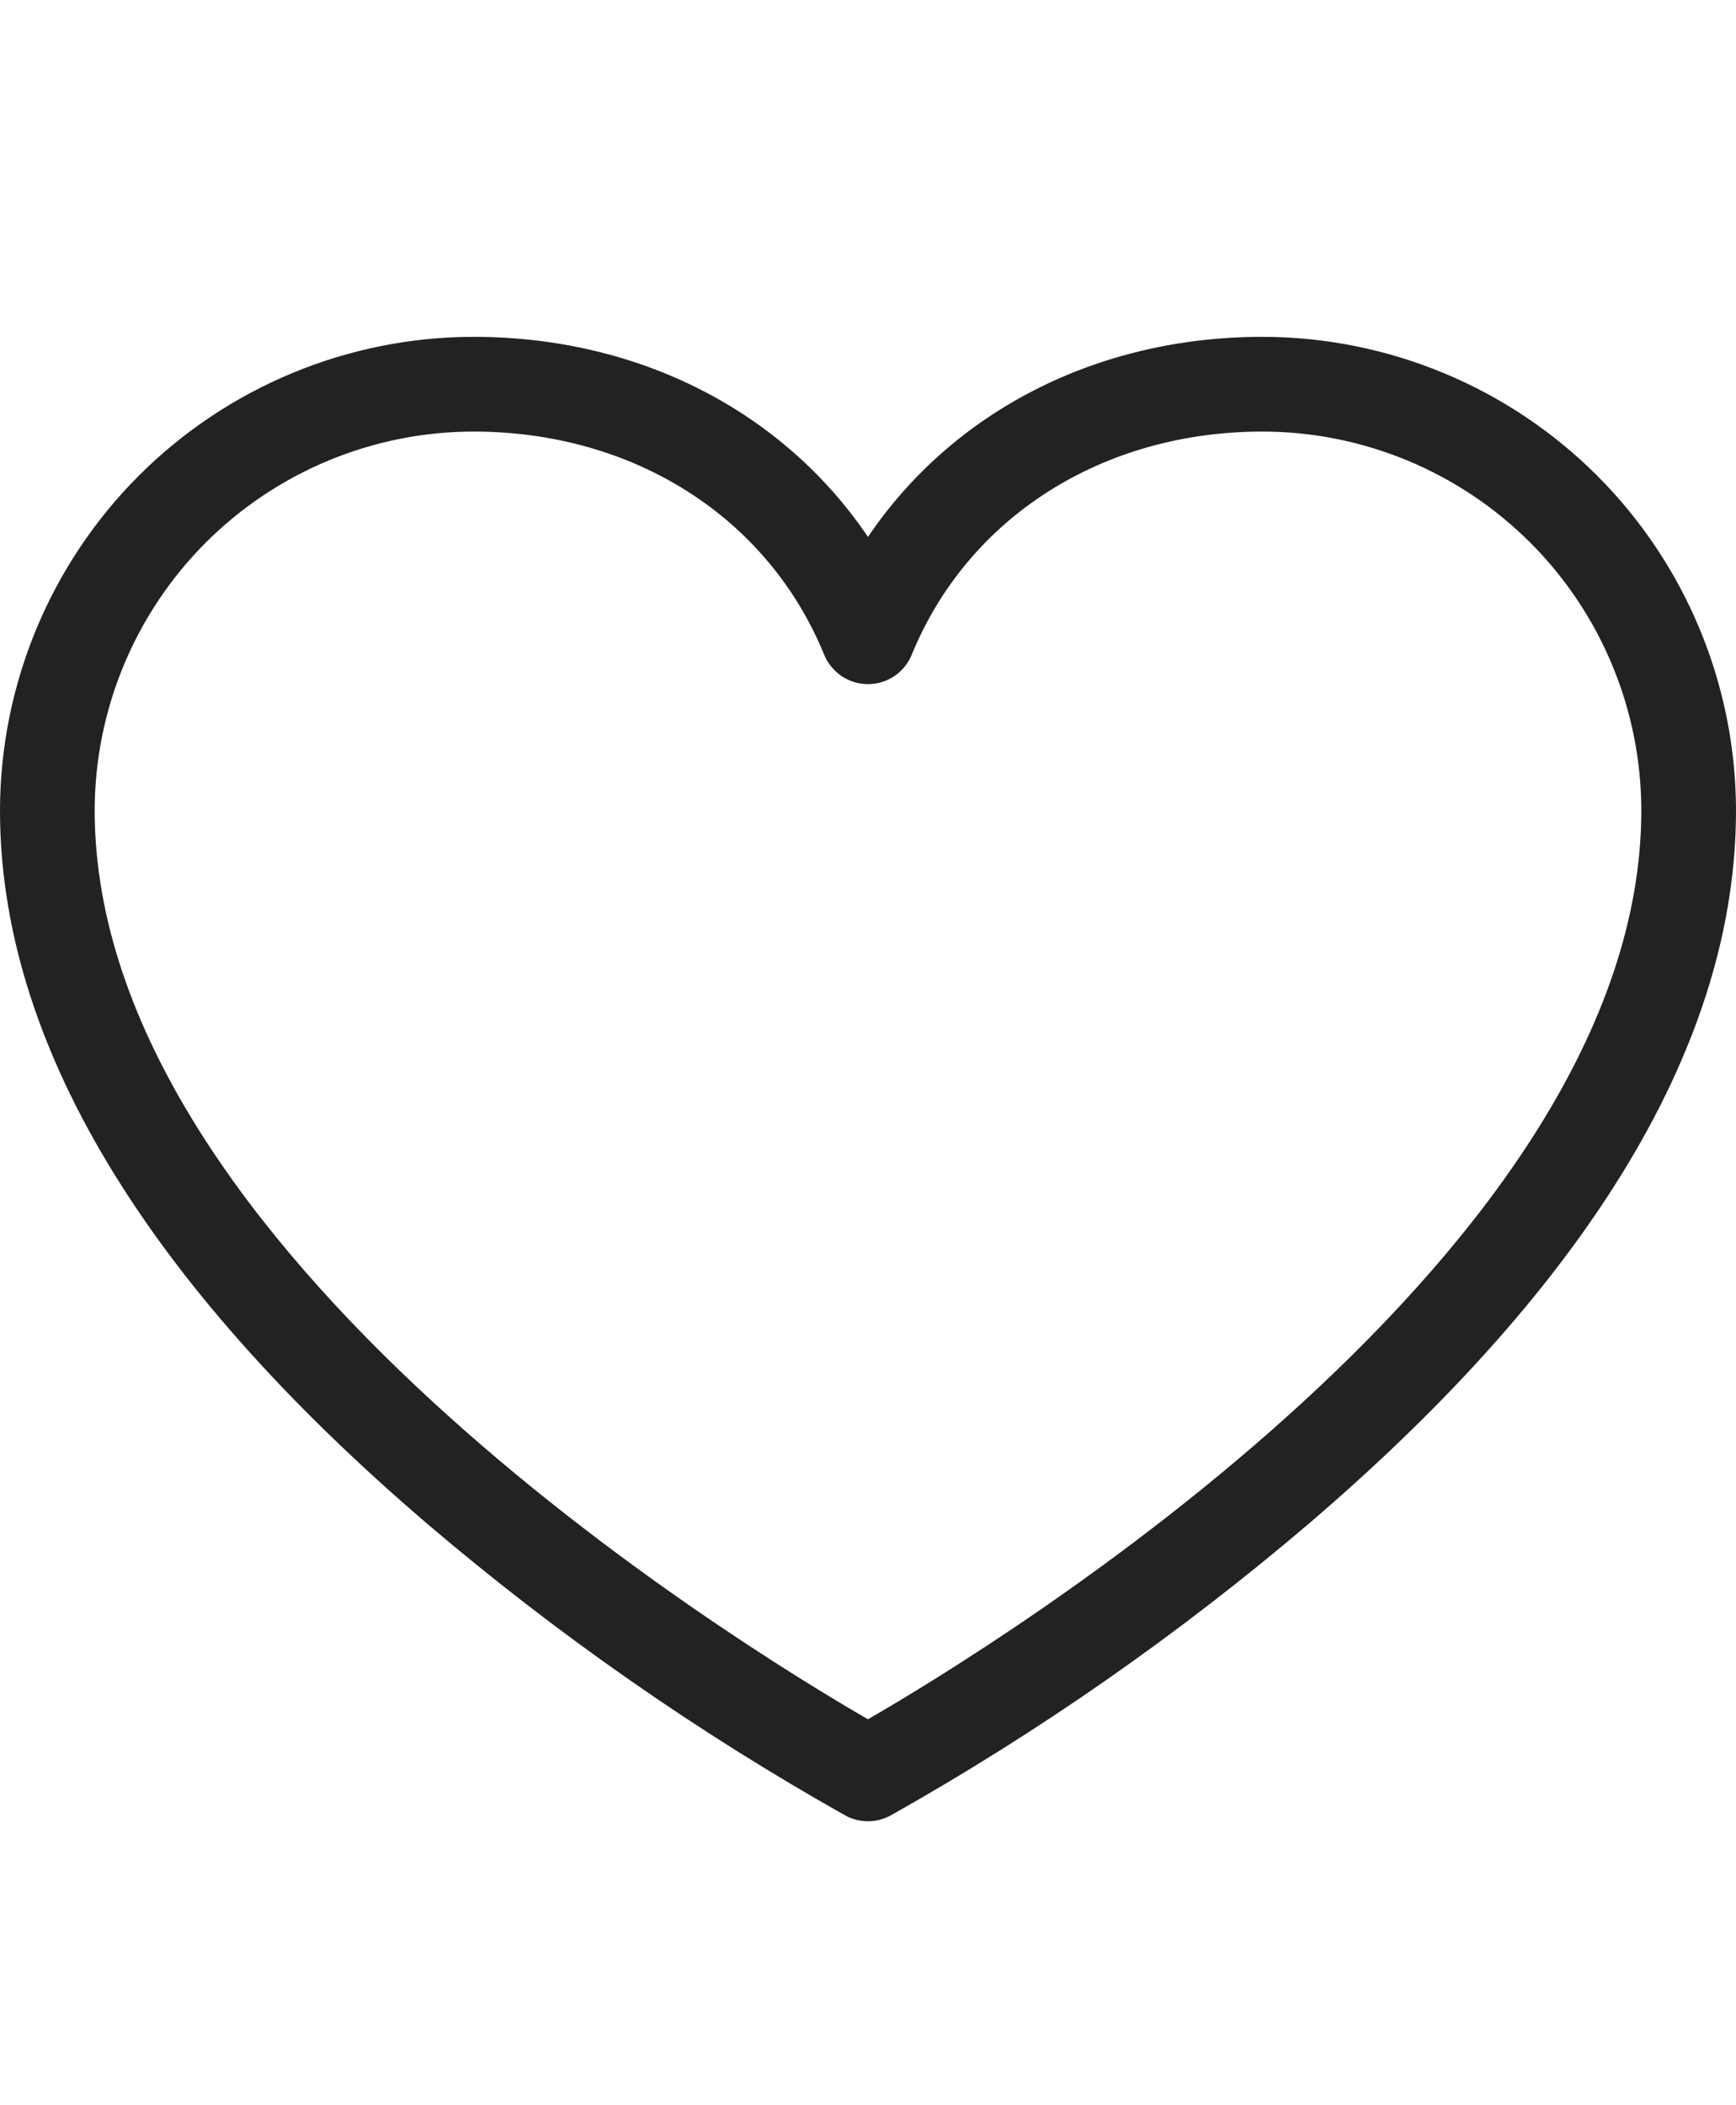 <?xml version="1.0" encoding="UTF-8" standalone="no"?>
<svg
   width="20.625"
   height="25"
   viewBox="0 -4 20.625 25"
   fill="none"
   version="1.1"
   id="svg1"
   xmlns="http://www.w3.org/2000/svg"
   xmlns:svg="http://www.w3.org/2000/svg">
  <defs
     id="defs1" />
  <path
     d="M 15,0 C 13.031,0 11.319,0.888 10.312,2.376 9.306,0.888 7.594,0 5.625,0 4.134,0.002 2.704,0.595 1.649,1.649 0.595,2.704 0.002,4.134 0,5.625 c 0,2.737 1.706,5.587 5.072,8.467 1.542,1.314 3.208,2.476 4.974,3.469 0.082,0.044 0.173,0.067 0.266,0.067 0.093,0 0.184,-0.023 0.266,-0.067 1.766,-0.993 3.432,-2.155 4.974,-3.469 C 18.919,11.212 20.625,8.363 20.625,5.625 20.623,4.134 20.03,2.704 18.976,1.649 17.921,0.595 16.491,0.002 15,0 Z M 10.312,16.417 C 8.774,15.529 1.125,10.849 1.125,5.625 1.126,4.432 1.601,3.288 2.444,2.444 3.288,1.601 4.432,1.126 5.625,1.125 c 1.901,0 3.498,1.015 4.167,2.65 0.042,0.103 0.115,0.191 0.207,0.254 0.093,0.062 0.202,0.095 0.313,0.095 0.112,0 0.221,-0.033 0.313,-0.095 0.093,-0.062 0.165,-0.15 0.207,-0.254 C 11.502,2.14 13.099,1.125 15,1.125 c 1.193,0.001 2.337,0.476 3.181,1.319 0.844,0.844 1.318,1.988 1.319,3.181 0,5.224 -7.649,9.904 -9.188,10.792 z"
     fill="#222222"
     id="path1" />
</svg>
